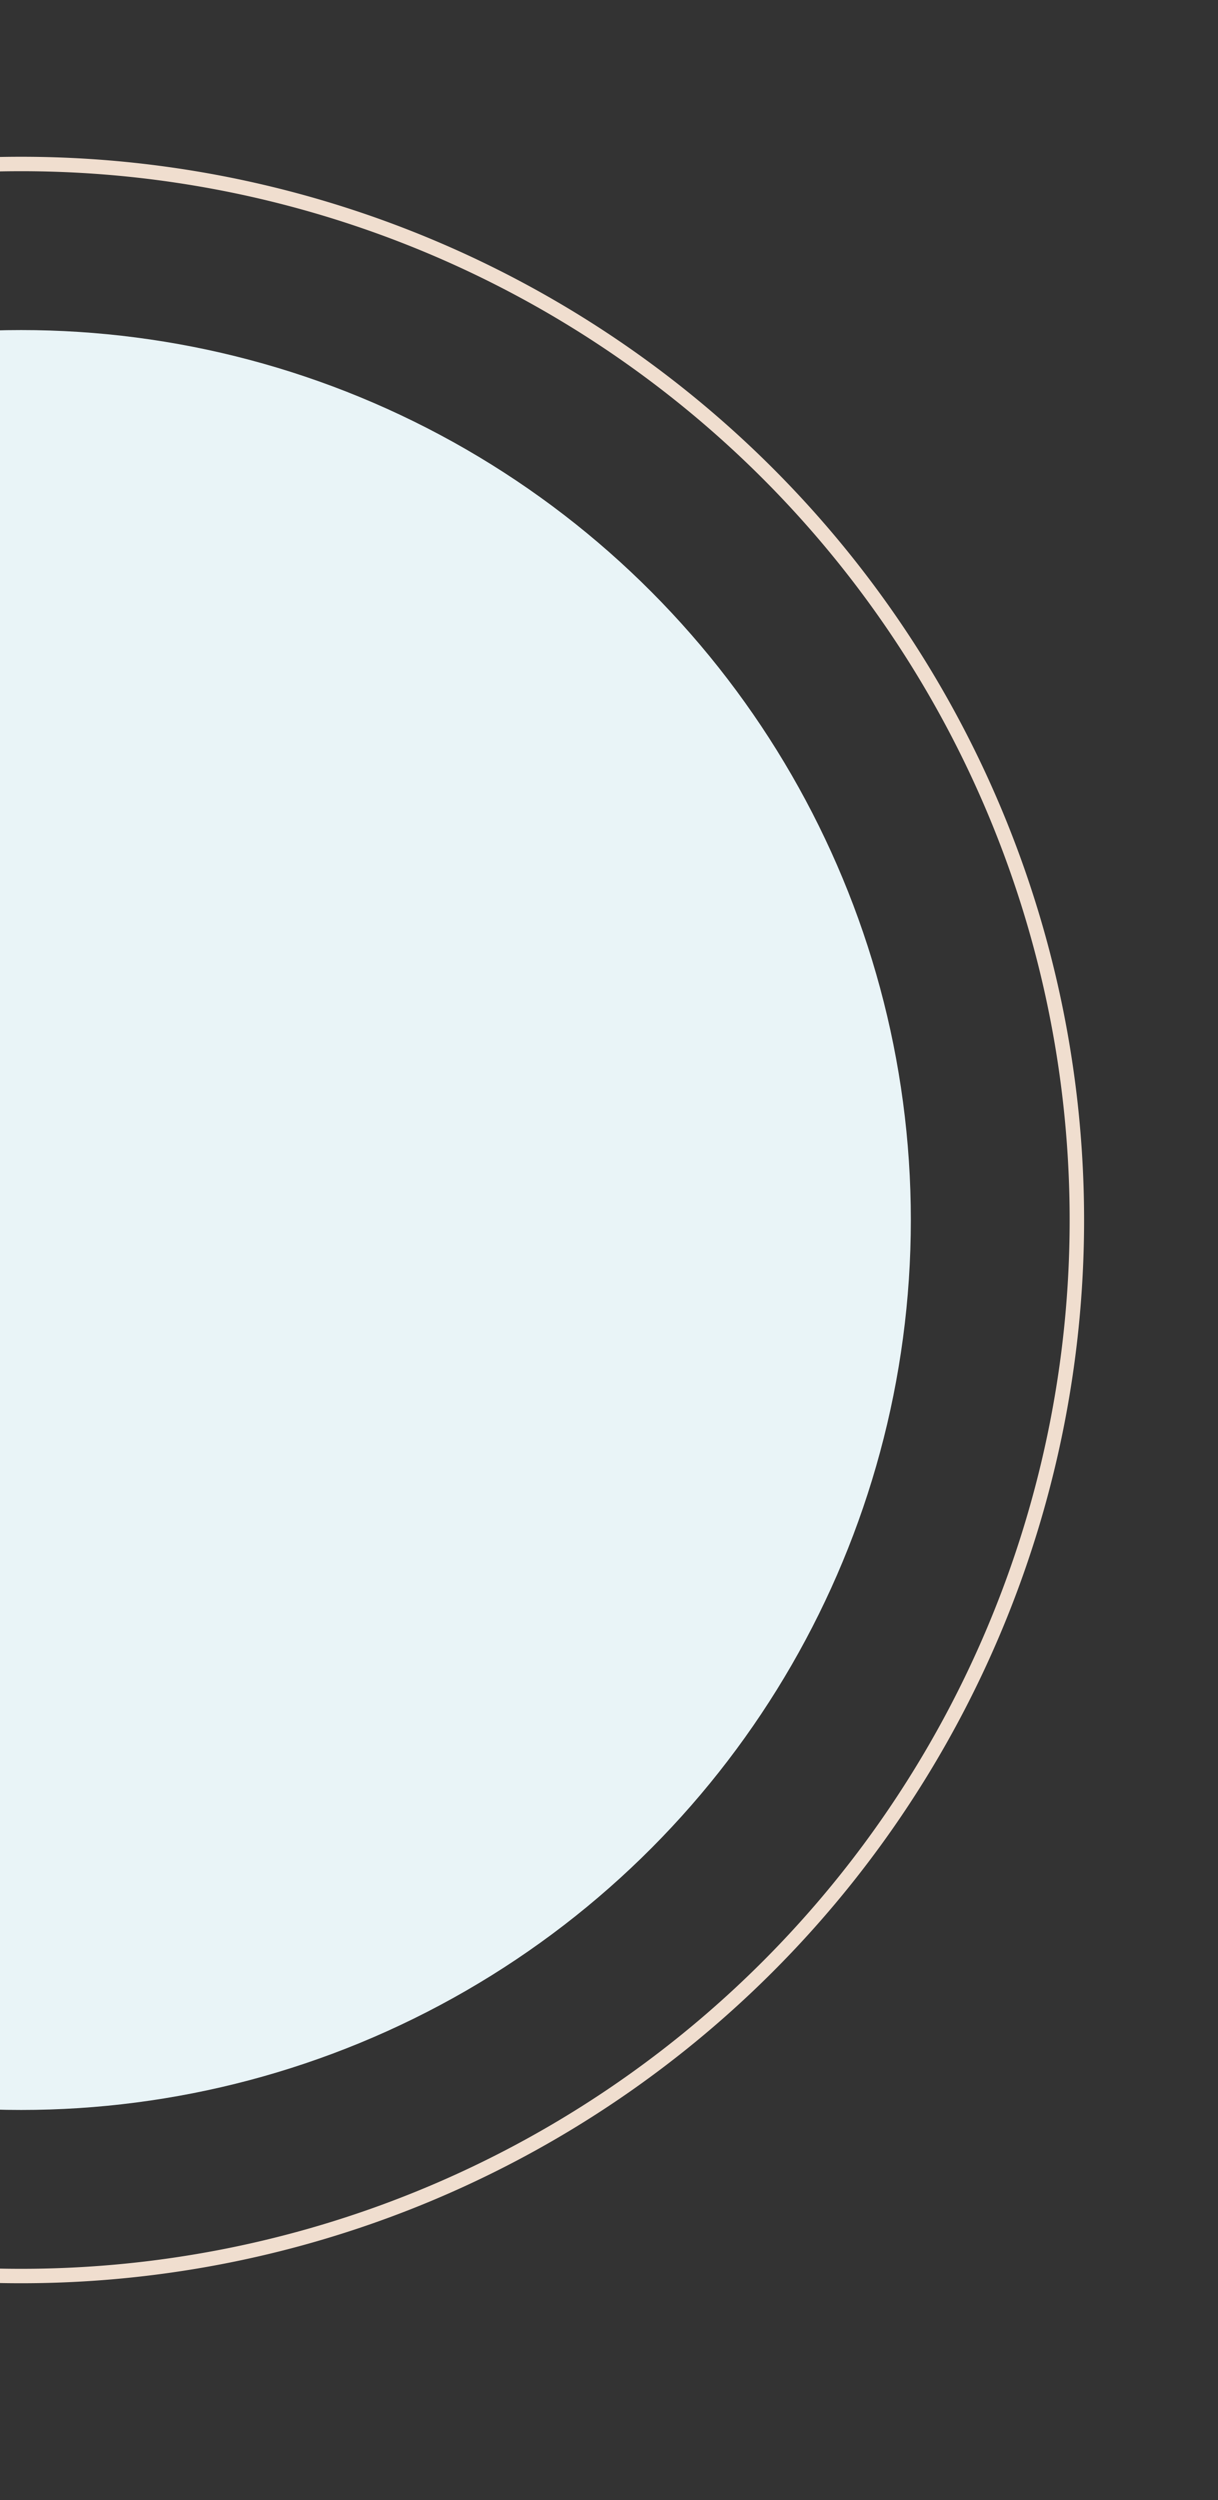 <svg xmlns="http://www.w3.org/2000/svg" xmlns:xlink="http://www.w3.org/1999/xlink" width="173" height="355" viewBox="0 0 173 355">
  <rect x="0" y="0" width="173" height="355" fill="#333333" stroke="none"/>
  <defs>
    <clipPath id="clip-path">
      <rect id="Rectangle_4239" data-name="Rectangle 4239" width="173" height="355" transform="translate(-3 4530)" fill="#fff"/>
    </clipPath>
  </defs>
  <g id="Home_Shape_3" transform="translate(3 -4530)" clip-path="url(#clip-path)">
    <g id="Group_4710" data-name="Group 4710" transform="translate(-150.98 4552.26)">
      <path id="Path_15738" data-name="Path 15738" d="M666.979,0A150.979,150.979,0,1,0,817.959,150.979,150.979,150.979,0,0,0,666.979,0Zm0,2.051A148.929,148.929,0,1,1,518.051,150.979,148.929,148.929,0,0,1,666.979,2.051Z" transform="translate(-516 0)" fill="#f0decf"/>
      <ellipse id="Ellipse_536" data-name="Ellipse 536" cx="126.372" cy="126.372" rx="126.372" ry="126.372" transform="translate(24.608 24.608)" fill="#e9f4f7"/>
    </g>
  </g>
</svg>
